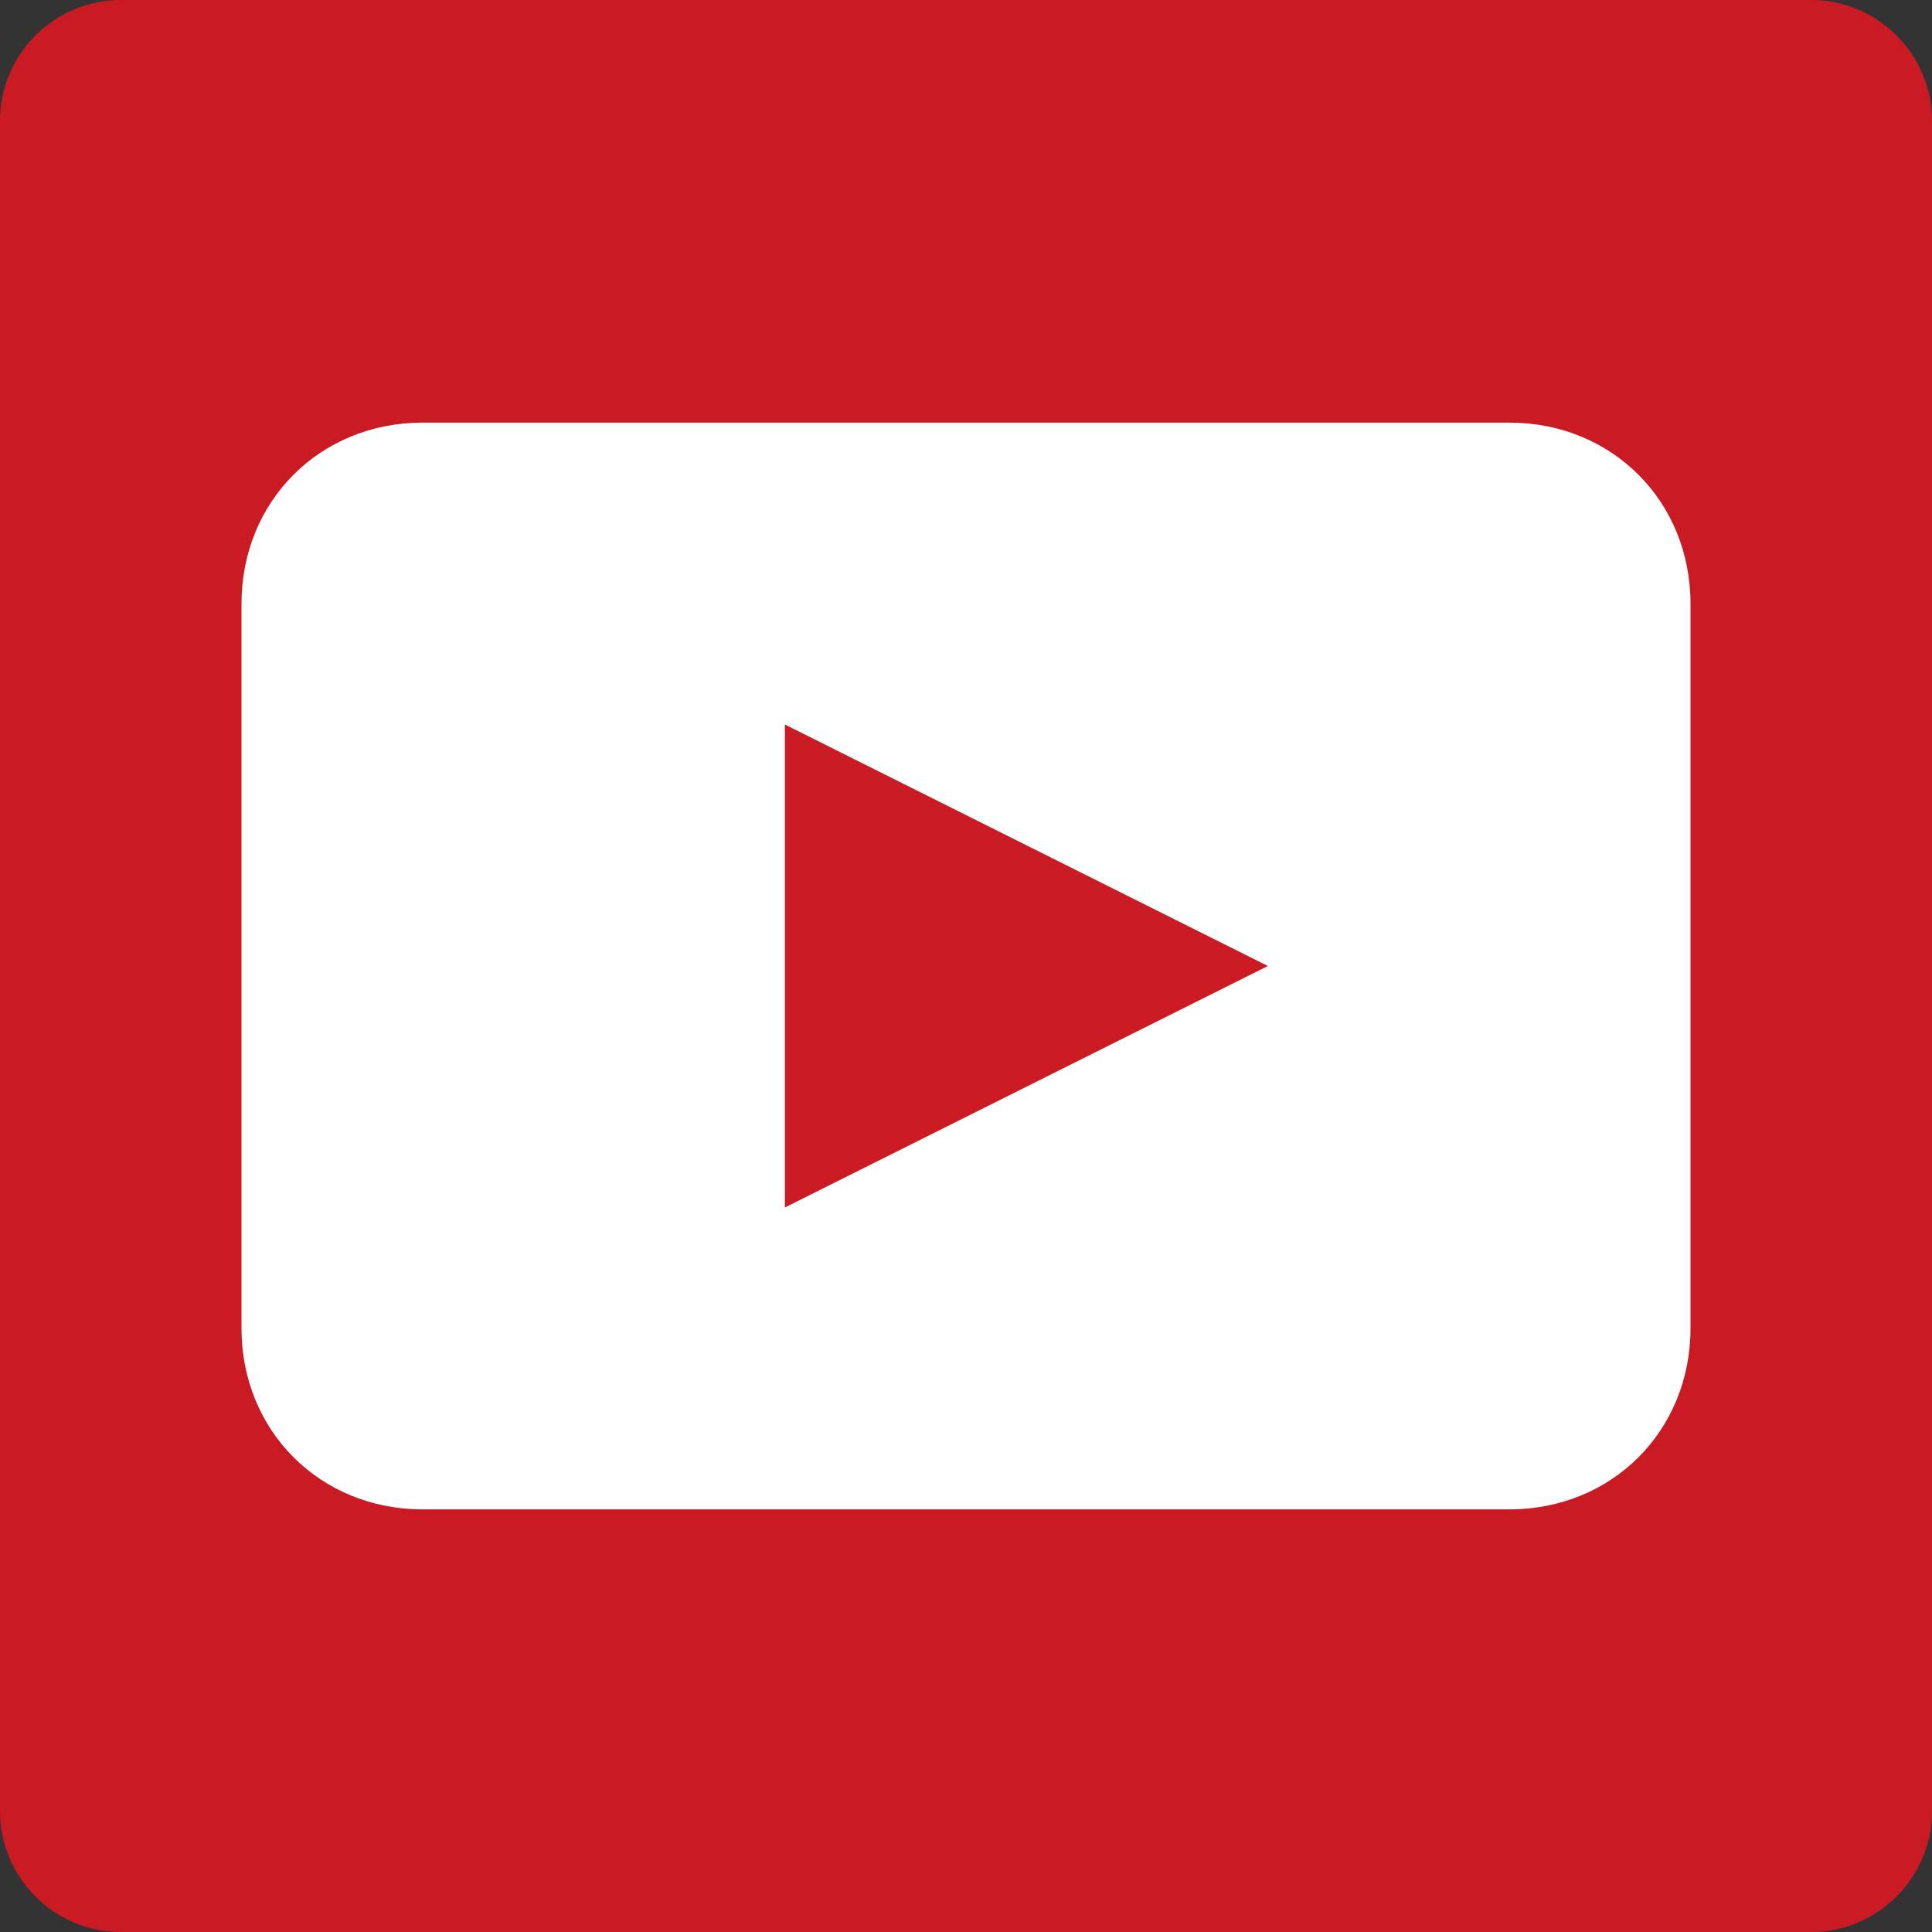 <svg image-rendering="optimizeQuality" shape-rendering="geometricPrecision" xmlns="http://www.w3.org/2000/svg" viewBox="0 0 32 32" enable-background="new 0 0 32 32"><rect x="0" y="0" width="32" height="32" fill="#333333" stroke="none"/><path d="m30 32h-28c-1.1 0-2-.9-2-2v-28c0-1.1.9-2 2-2h28c1.1 0 2 .9 2 2v28c0 1.1-.9 2-2 2" fill="#ca1b25"/><path d="m25 7h-18c-1.7 0-3 1.3-3 3v12c0 1.7 1.3 3 3 3h18c1.7 0 3-1.3 3-3v-12c0-1.7-1.3-3-3-3m-12 13v-8l8 4-8 4" fill="#fff"/></svg>